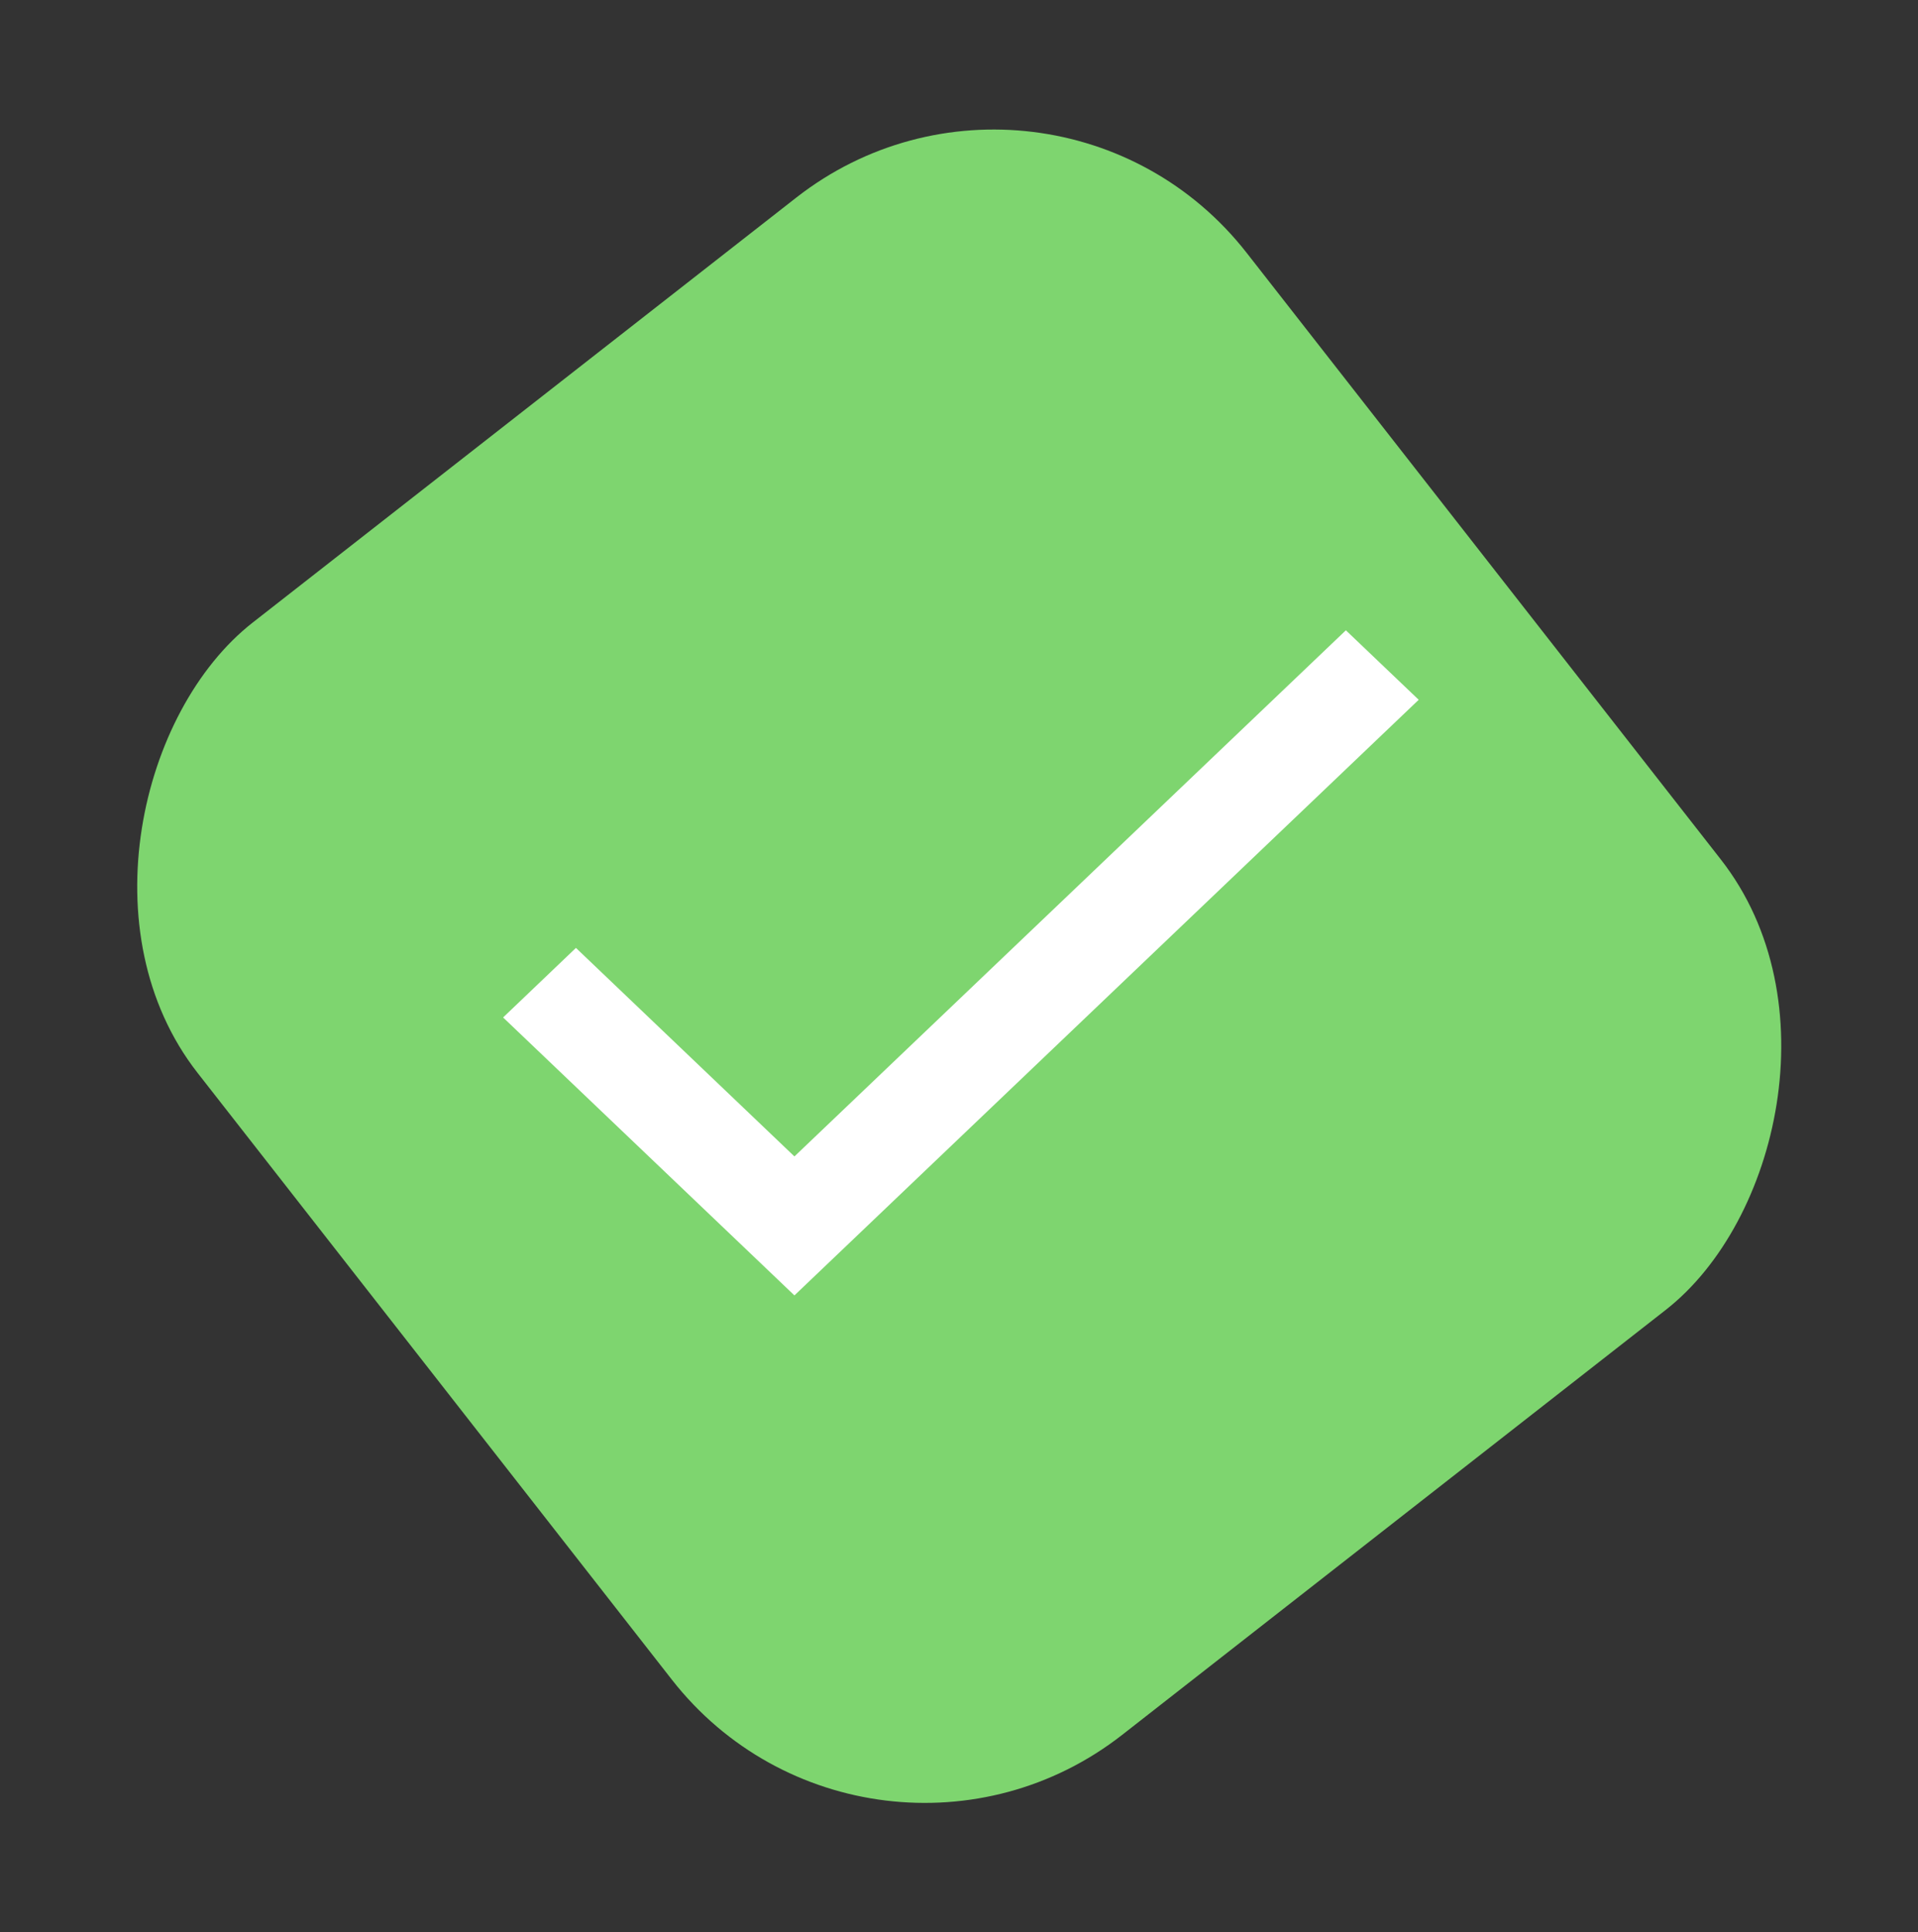 <svg xmlns="http://www.w3.org/2000/svg" width="119.583" height="120.445" viewBox="0 0 119.583 120.445">
  <rect x="0" y="0" width="119.583" height="120.445" fill="#333333" stroke="none"/>
  <g id="Group_36" data-name="Group 36" transform="translate(3043.367 -1682.509)">
    <rect id="Rectangle_41" data-name="Rectangle 41" width="88" height="83" rx="20" transform="matrix(0.616, 0.788, -0.788, 0.616, -2977.963, 1682.509)" fill="#7ed56f"/>
    <path id="Icon_material-done" data-name="Icon material-done" d="M23.264,41.2,9.641,28.2,5.1,32.536,23.264,49.864,62.186,12.732,57.645,8.4Z" transform="translate(-3017.1 1713.403)" fill="#fff"/>
  </g>
</svg>
